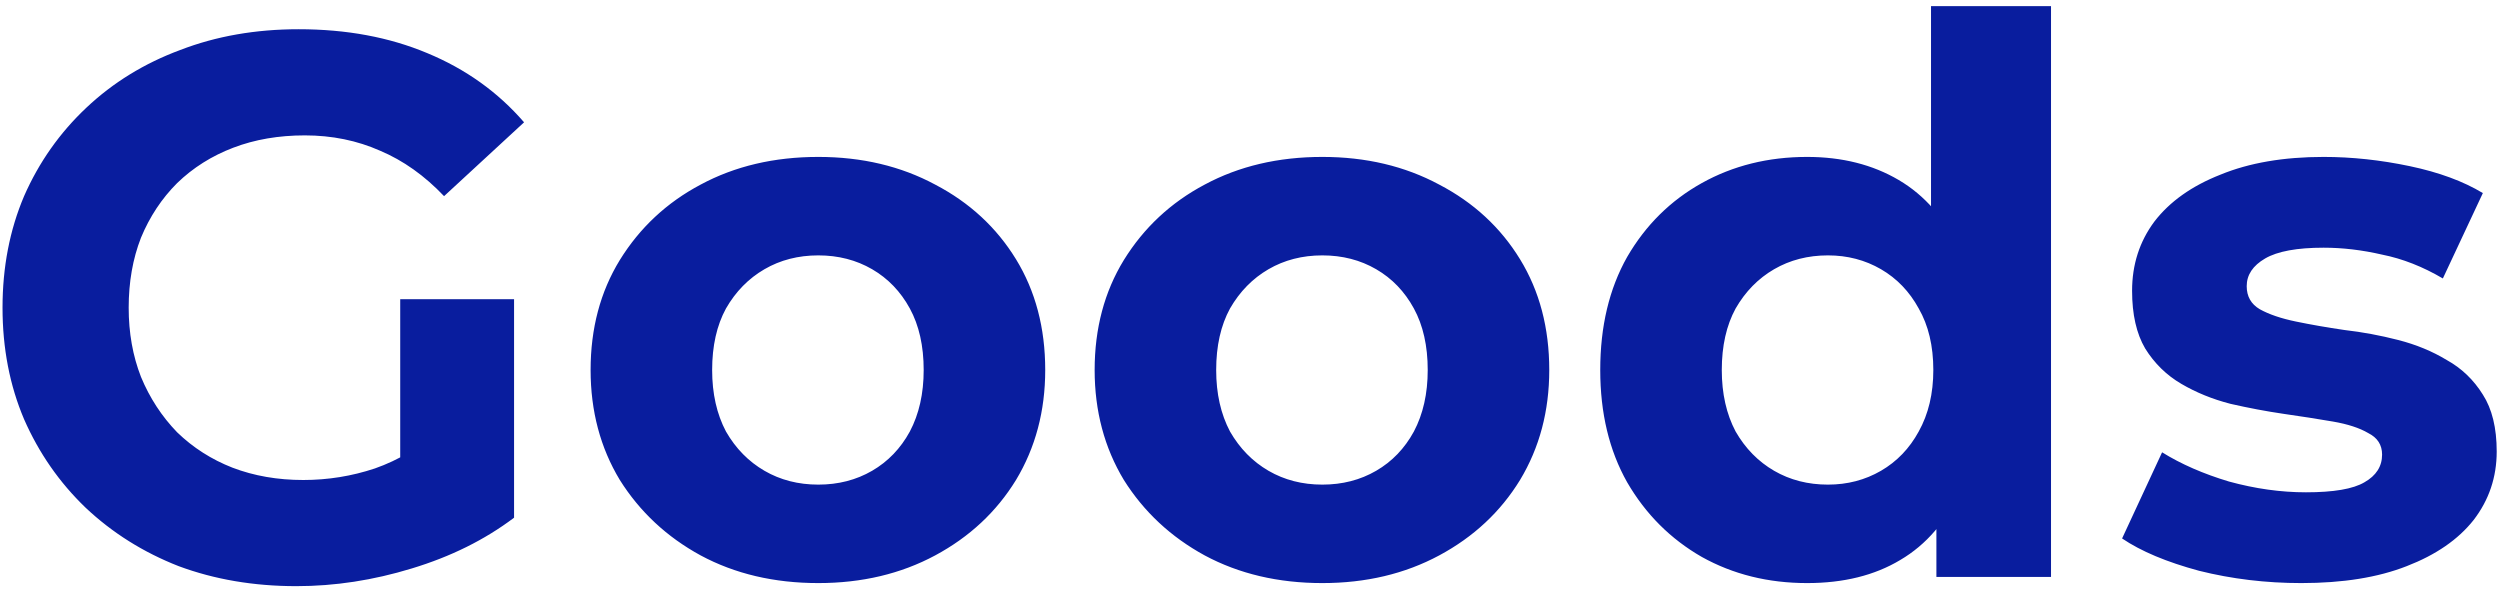 <svg width="91" height="22" viewBox="0 0 91 22" fill="none" xmlns="http://www.w3.org/2000/svg">
<path d="M10.788 21.336C9.239 21.336 7.811 21.093 6.504 20.608C5.216 20.104 4.087 19.395 3.116 18.48C2.164 17.565 1.417 16.492 0.876 15.26C0.353 14.028 0.092 12.675 0.092 11.2C0.092 9.725 0.353 8.372 0.876 7.14C1.417 5.908 2.173 4.835 3.144 3.92C4.115 3.005 5.253 2.305 6.56 1.82C7.867 1.316 9.304 1.064 10.872 1.064C12.608 1.064 14.167 1.353 15.548 1.932C16.948 2.511 18.124 3.351 19.076 4.452L16.164 7.14C15.455 6.393 14.68 5.843 13.84 5.488C13 5.115 12.085 4.928 11.096 4.928C10.144 4.928 9.276 5.077 8.492 5.376C7.708 5.675 7.027 6.104 6.448 6.664C5.888 7.224 5.449 7.887 5.132 8.652C4.833 9.417 4.684 10.267 4.684 11.2C4.684 12.115 4.833 12.955 5.132 13.72C5.449 14.485 5.888 15.157 6.448 15.736C7.027 16.296 7.699 16.725 8.464 17.024C9.248 17.323 10.107 17.472 11.04 17.472C11.936 17.472 12.804 17.332 13.644 17.052C14.503 16.753 15.333 16.259 16.136 15.568L18.712 18.844C17.648 19.647 16.407 20.263 14.988 20.692C13.588 21.121 12.188 21.336 10.788 21.336ZM14.568 18.256V10.892H18.712V18.844L14.568 18.256ZM29.786 21.224C28.18 21.224 26.752 20.888 25.502 20.216C24.27 19.544 23.29 18.629 22.562 17.472C21.852 16.296 21.498 14.961 21.498 13.468C21.498 11.956 21.852 10.621 22.562 9.464C23.29 8.288 24.27 7.373 25.502 6.72C26.752 6.048 28.18 5.712 29.786 5.712C31.372 5.712 32.791 6.048 34.042 6.72C35.292 7.373 36.272 8.279 36.982 9.436C37.691 10.593 38.046 11.937 38.046 13.468C38.046 14.961 37.691 16.296 36.982 17.472C36.272 18.629 35.292 19.544 34.042 20.216C32.791 20.888 31.372 21.224 29.786 21.224ZM29.786 17.64C30.514 17.64 31.167 17.472 31.746 17.136C32.324 16.8 32.782 16.324 33.118 15.708C33.454 15.073 33.622 14.327 33.622 13.468C33.622 12.591 33.454 11.844 33.118 11.228C32.782 10.612 32.324 10.136 31.746 9.8C31.167 9.464 30.514 9.296 29.786 9.296C29.058 9.296 28.404 9.464 27.826 9.8C27.247 10.136 26.78 10.612 26.426 11.228C26.09 11.844 25.922 12.591 25.922 13.468C25.922 14.327 26.09 15.073 26.426 15.708C26.78 16.324 27.247 16.8 27.826 17.136C28.404 17.472 29.058 17.64 29.786 17.64ZM48.133 21.224C46.528 21.224 45.1 20.888 43.849 20.216C42.617 19.544 41.637 18.629 40.909 17.472C40.2 16.296 39.845 14.961 39.845 13.468C39.845 11.956 40.2 10.621 40.909 9.464C41.637 8.288 42.617 7.373 43.849 6.72C45.1 6.048 46.528 5.712 48.133 5.712C49.72 5.712 51.139 6.048 52.389 6.72C53.64 7.373 54.62 8.279 55.329 9.436C56.039 10.593 56.393 11.937 56.393 13.468C56.393 14.961 56.039 16.296 55.329 17.472C54.62 18.629 53.64 19.544 52.389 20.216C51.139 20.888 49.72 21.224 48.133 21.224ZM48.133 17.64C48.861 17.64 49.515 17.472 50.093 17.136C50.672 16.8 51.129 16.324 51.465 15.708C51.801 15.073 51.969 14.327 51.969 13.468C51.969 12.591 51.801 11.844 51.465 11.228C51.129 10.612 50.672 10.136 50.093 9.8C49.515 9.464 48.861 9.296 48.133 9.296C47.405 9.296 46.752 9.464 46.173 9.8C45.595 10.136 45.128 10.612 44.773 11.228C44.437 11.844 44.269 12.591 44.269 13.468C44.269 14.327 44.437 15.073 44.773 15.708C45.128 16.324 45.595 16.8 46.173 17.136C46.752 17.472 47.405 17.64 48.133 17.64ZM65.781 21.224C64.362 21.224 63.084 20.907 61.945 20.272C60.806 19.619 59.901 18.713 59.229 17.556C58.575 16.399 58.249 15.036 58.249 13.468C58.249 11.881 58.575 10.509 59.229 9.352C59.901 8.195 60.806 7.299 61.945 6.664C63.084 6.029 64.362 5.712 65.781 5.712C67.05 5.712 68.161 5.992 69.113 6.552C70.065 7.112 70.802 7.961 71.325 9.1C71.847 10.239 72.109 11.695 72.109 13.468C72.109 15.223 71.857 16.679 71.353 17.836C70.849 18.975 70.121 19.824 69.169 20.384C68.236 20.944 67.106 21.224 65.781 21.224ZM66.537 17.64C67.246 17.64 67.89 17.472 68.469 17.136C69.047 16.8 69.505 16.324 69.841 15.708C70.195 15.073 70.373 14.327 70.373 13.468C70.373 12.591 70.195 11.844 69.841 11.228C69.505 10.612 69.047 10.136 68.469 9.8C67.89 9.464 67.246 9.296 66.537 9.296C65.809 9.296 65.156 9.464 64.577 9.8C63.998 10.136 63.532 10.612 63.177 11.228C62.841 11.844 62.673 12.591 62.673 13.468C62.673 14.327 62.841 15.073 63.177 15.708C63.532 16.324 63.998 16.8 64.577 17.136C65.156 17.472 65.809 17.64 66.537 17.64ZM70.485 21V17.92L70.569 13.44L70.289 8.988V0.224H74.657V21H70.485ZM83.768 21.224C82.48 21.224 81.238 21.075 80.044 20.776C78.868 20.459 77.934 20.067 77.244 19.6L78.7 16.464C79.39 16.893 80.202 17.248 81.136 17.528C82.088 17.789 83.021 17.92 83.936 17.92C84.944 17.92 85.653 17.799 86.064 17.556C86.493 17.313 86.708 16.977 86.708 16.548C86.708 16.193 86.54 15.932 86.204 15.764C85.886 15.577 85.457 15.437 84.916 15.344C84.374 15.251 83.777 15.157 83.124 15.064C82.489 14.971 81.845 14.849 81.192 14.7C80.538 14.532 79.941 14.289 79.4 13.972C78.858 13.655 78.42 13.225 78.084 12.684C77.766 12.143 77.608 11.443 77.608 10.584C77.608 9.632 77.878 8.792 78.42 8.064C78.98 7.336 79.782 6.767 80.828 6.356C81.873 5.927 83.124 5.712 84.58 5.712C85.606 5.712 86.652 5.824 87.716 6.048C88.78 6.272 89.666 6.599 90.376 7.028L88.92 10.136C88.192 9.707 87.454 9.417 86.708 9.268C85.98 9.1 85.27 9.016 84.58 9.016C83.609 9.016 82.9 9.147 82.452 9.408C82.004 9.669 81.78 10.005 81.78 10.416C81.78 10.789 81.938 11.069 82.256 11.256C82.592 11.443 83.03 11.592 83.572 11.704C84.113 11.816 84.701 11.919 85.336 12.012C85.989 12.087 86.642 12.208 87.296 12.376C87.949 12.544 88.537 12.787 89.06 13.104C89.601 13.403 90.04 13.823 90.376 14.364C90.712 14.887 90.88 15.577 90.88 16.436C90.88 17.369 90.6 18.2 90.04 18.928C89.48 19.637 88.668 20.197 87.604 20.608C86.558 21.019 85.28 21.224 83.768 21.224Z" fill="#091D9E"/>
</svg>
